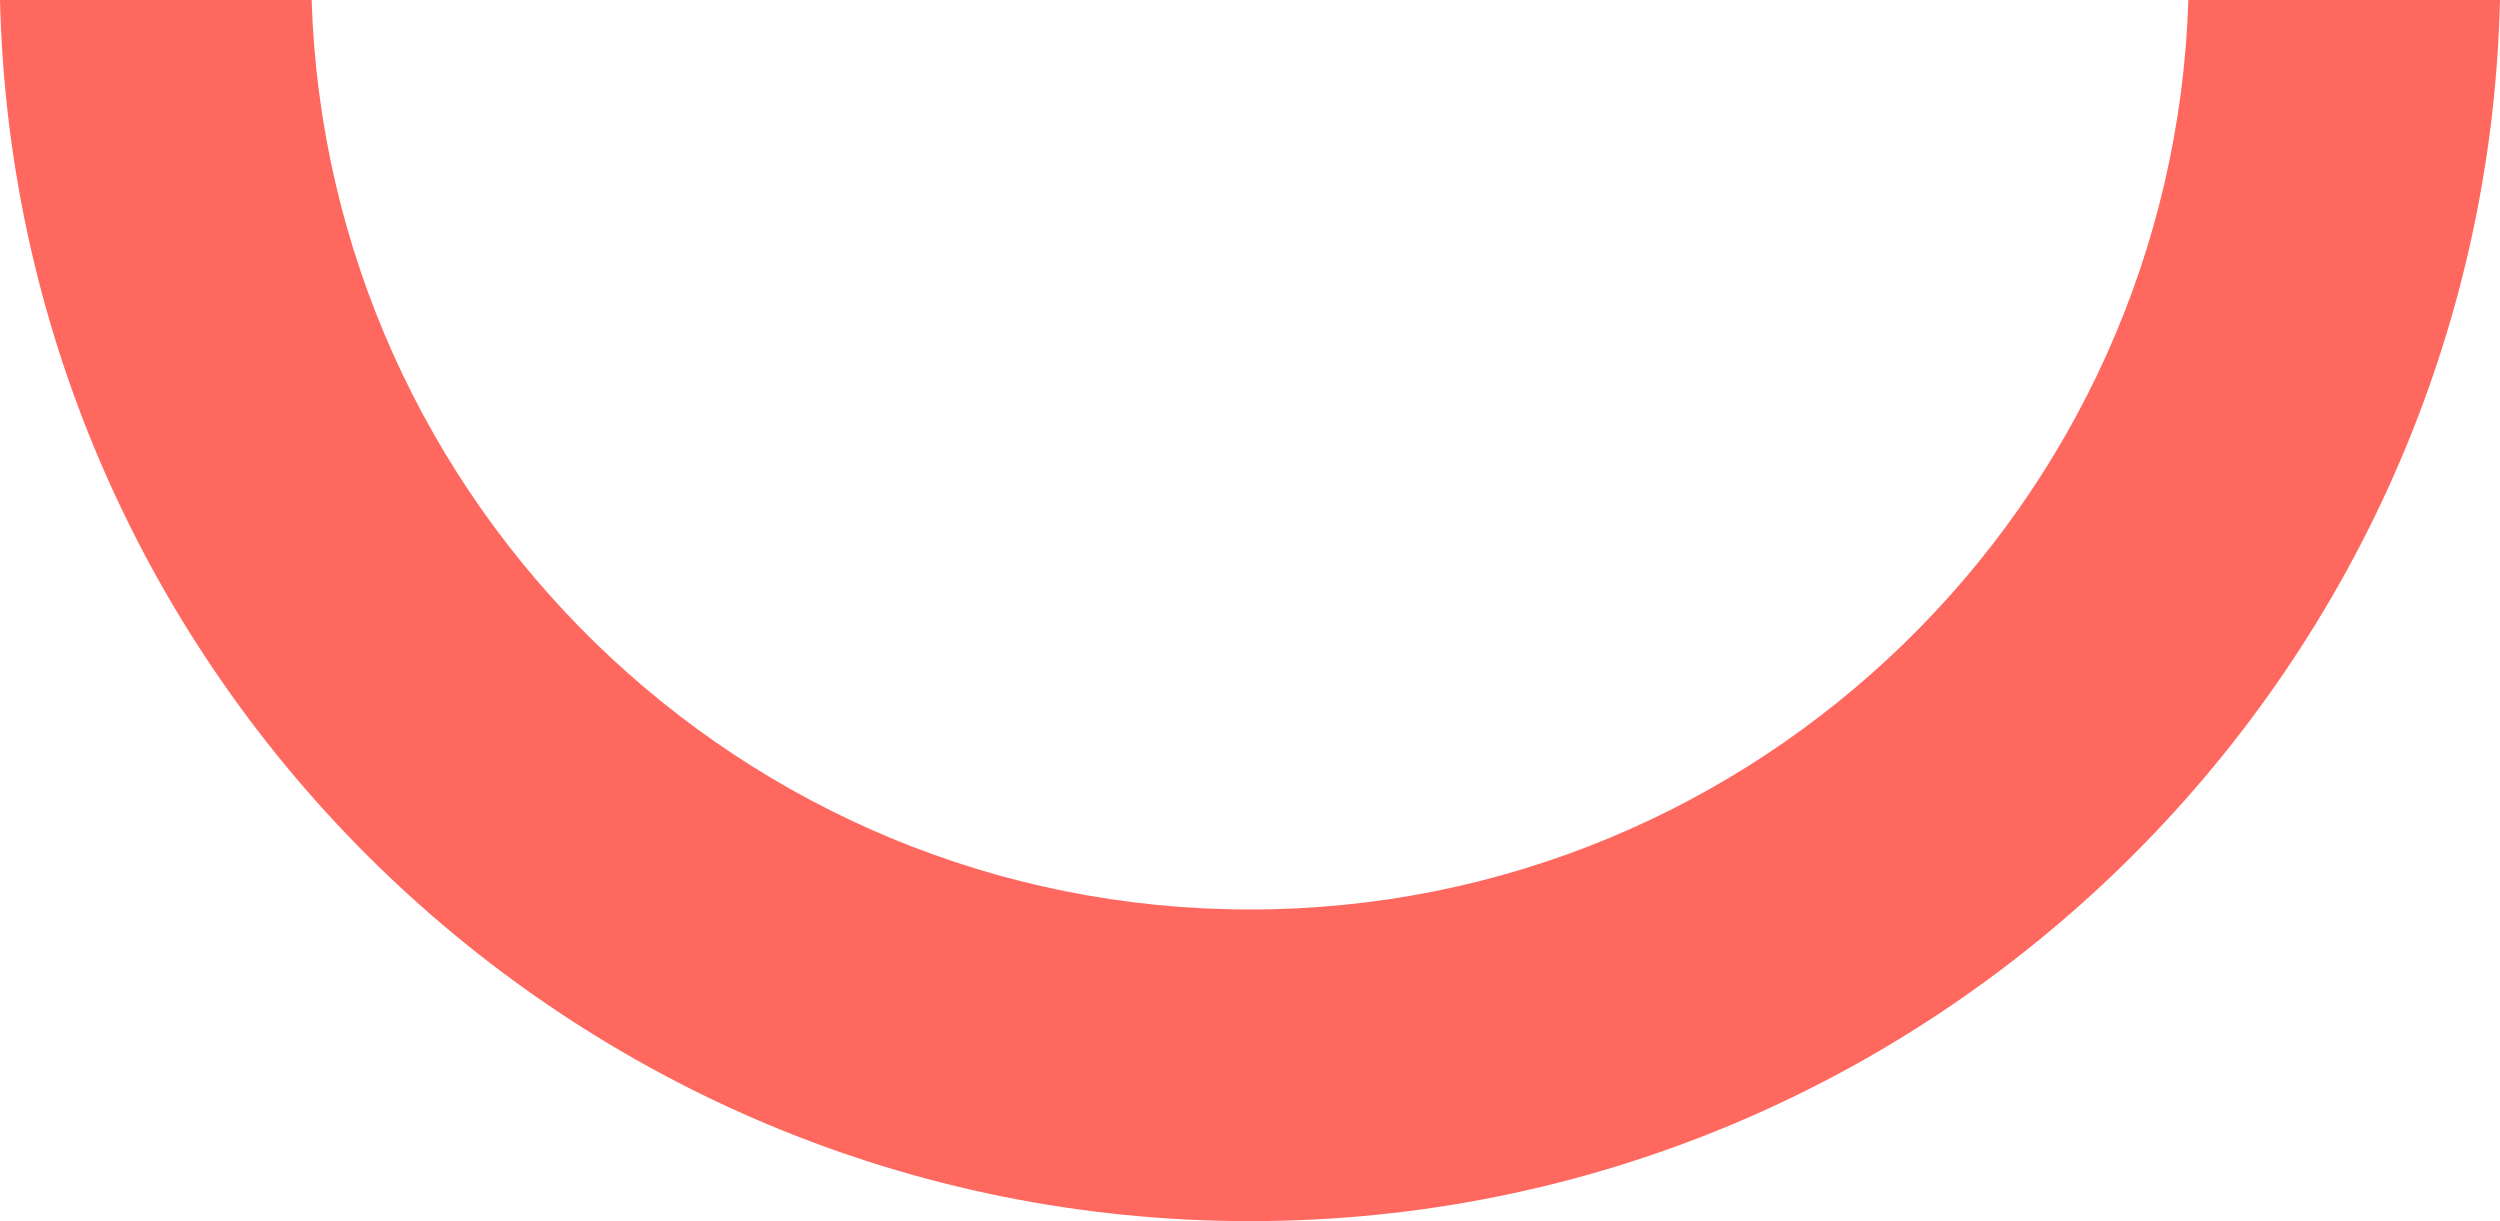 <svg version="1.1" id="图层_1" x="0px" y="0px" width="154.924px" height="75.673px" viewBox="0 0 154.924 75.673" enable-background="new 0 0 154.924 75.673" xml:space="preserve" xmlns="http://www.w3.org/2000/svg" xmlns:xlink="http://www.w3.org/1999/xlink" xmlns:xml="http://www.w3.org/XML/1998/namespace">
  <path fill="#FF685F" d="M135.611,0c-0.975,31.241-26.676,56.361-58.149,56.361c-31.473,0-57.174-25.12-58.149-56.361H0
	c0.982,41.892,35.339,75.673,77.461,75.673c42.123,0,76.48-33.781,77.462-75.673H135.611z" class="color c1"/>
</svg>